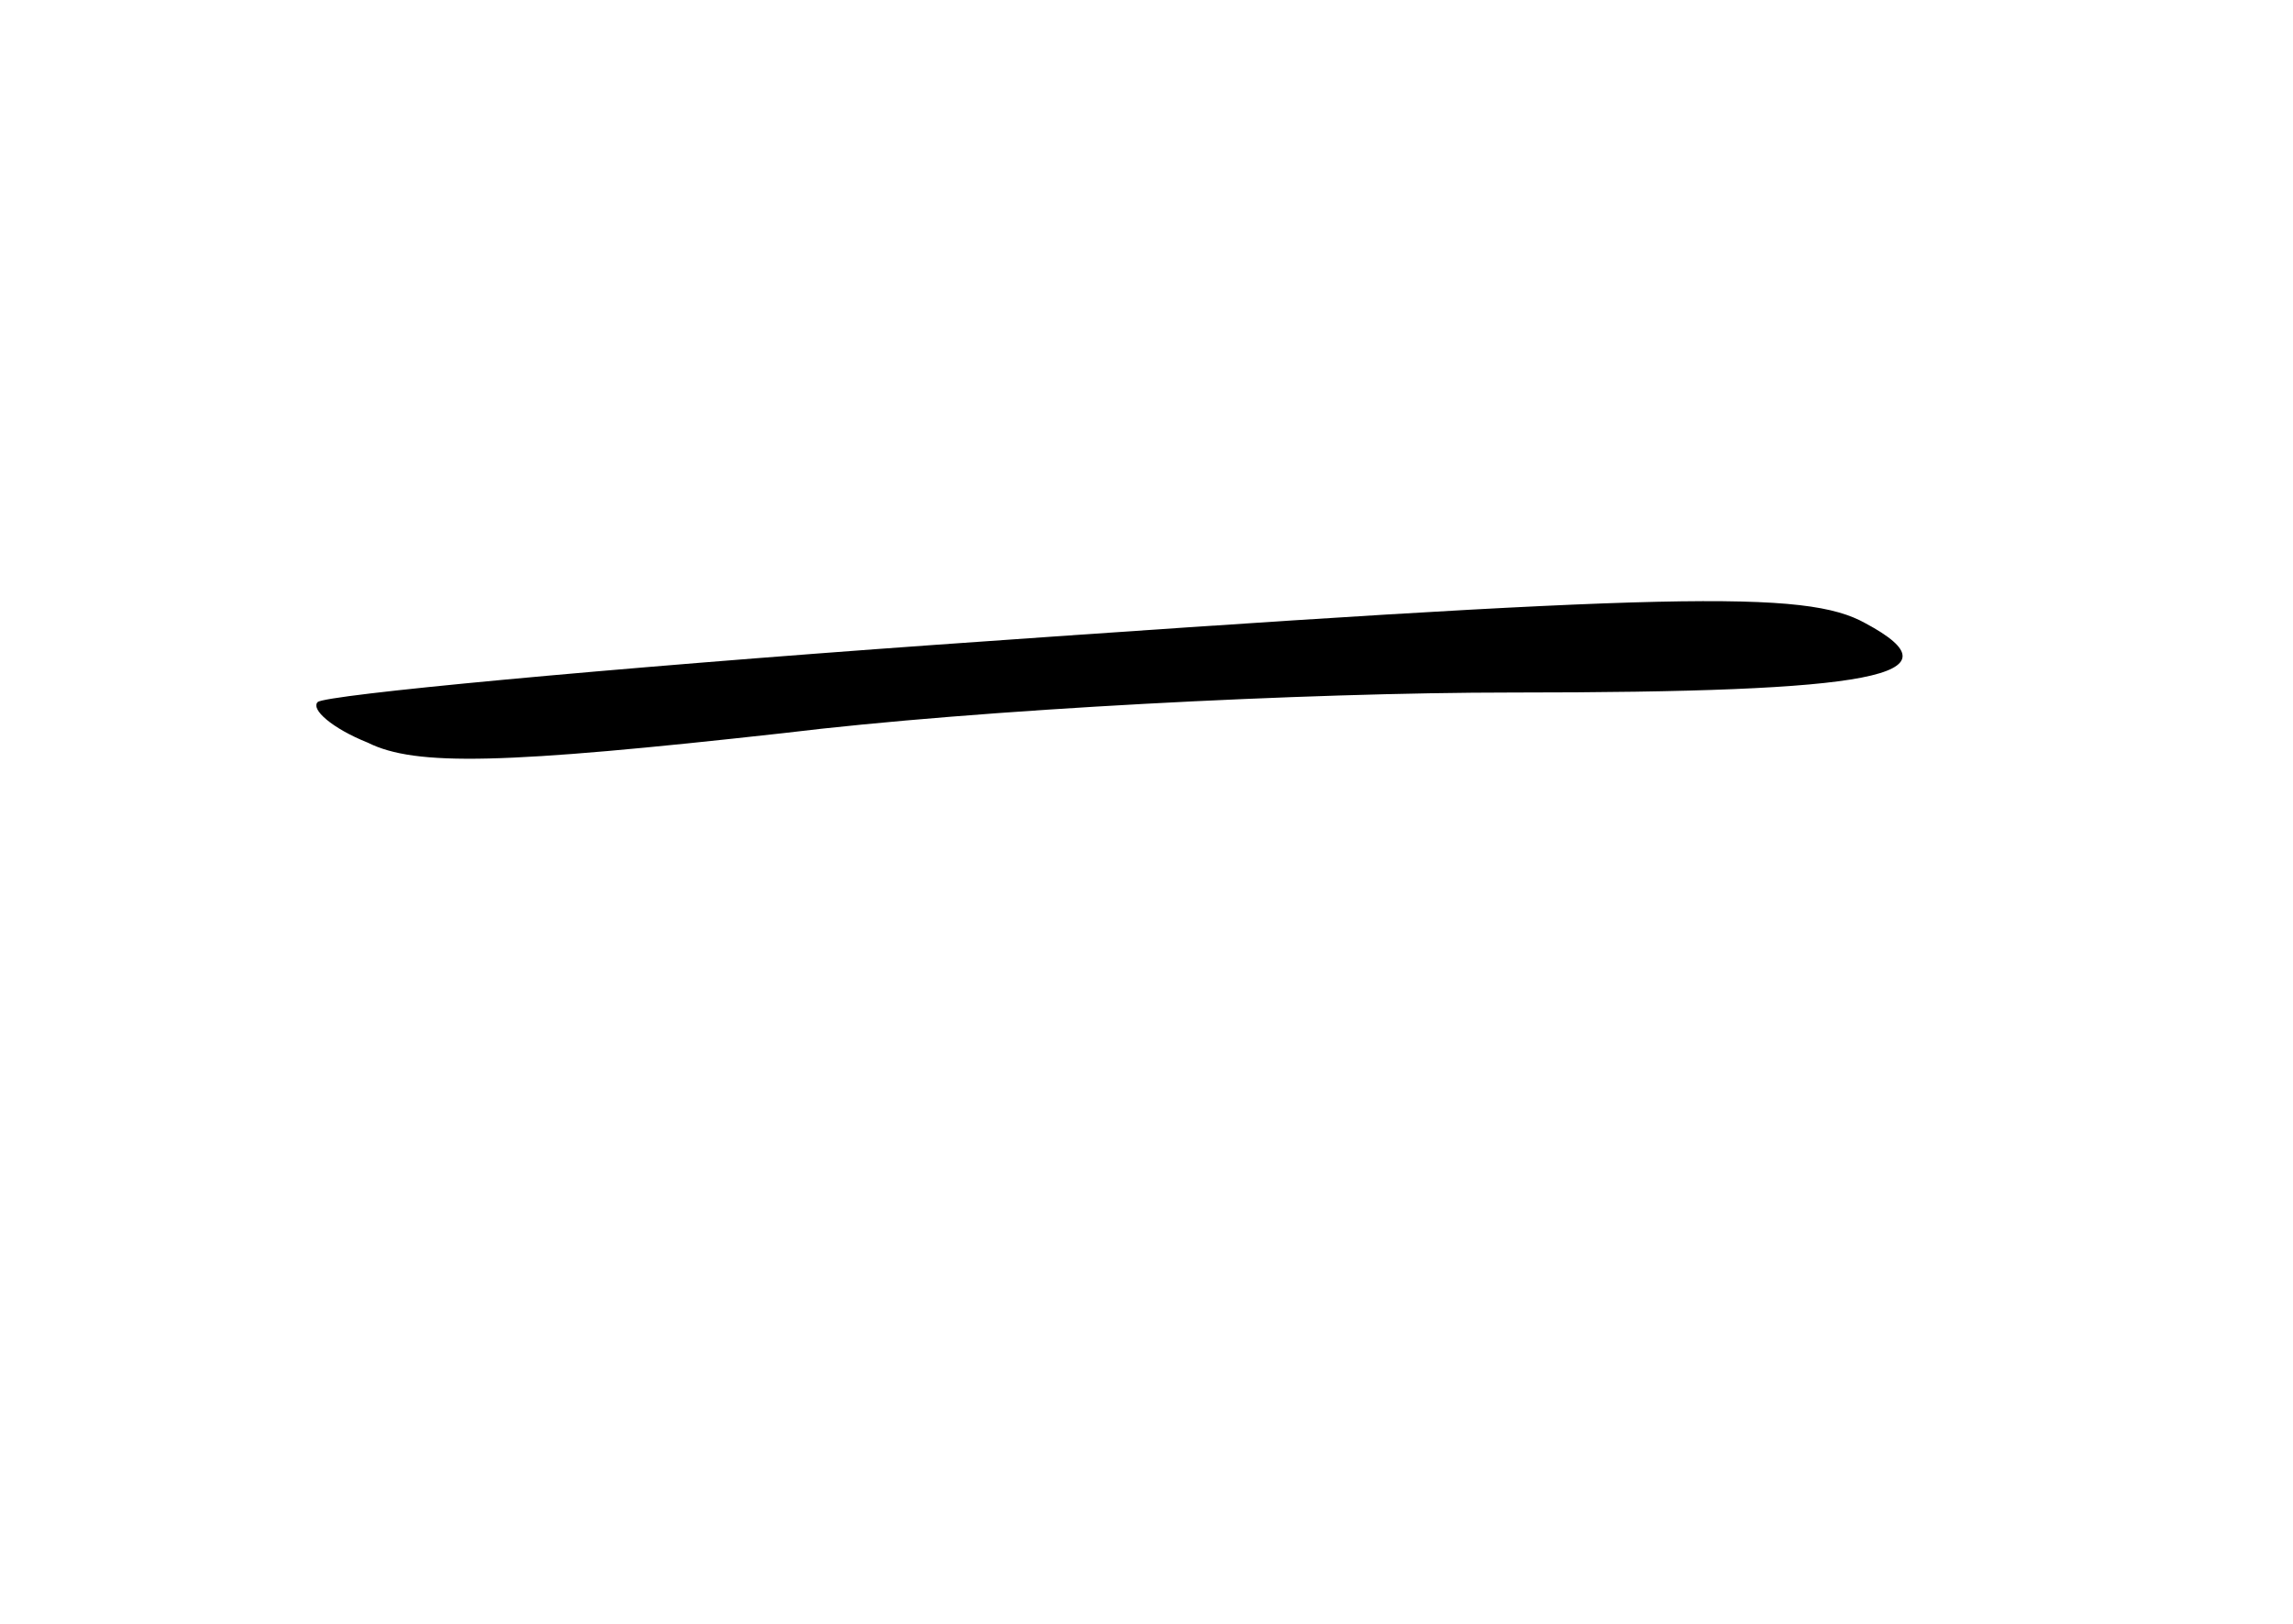 <?xml version="1.0" standalone="no"?>
<!DOCTYPE svg PUBLIC "-//W3C//DTD SVG 20010904//EN"
 "http://www.w3.org/TR/2001/REC-SVG-20010904/DTD/svg10.dtd">
<svg version="1.0" xmlns="http://www.w3.org/2000/svg"
 width="96pt" height="68pt" viewBox="0 0 96 68"
 preserveAspectRatio="xMidYMid meet">
<g transform="translate(0,68) scale(0.1,-0.1)"
fill="#000000" stroke="none">
<path d="M392 410 c-140 -10 -256 -21 -259 -24 -3 -3 6 -11 21 -17 20 -10 57
-9 174 4 82 10 219 17 305 17 152 0 189 7 148 29 -25 14 -78 13 -389 -9z"/>
</g>
</svg>
